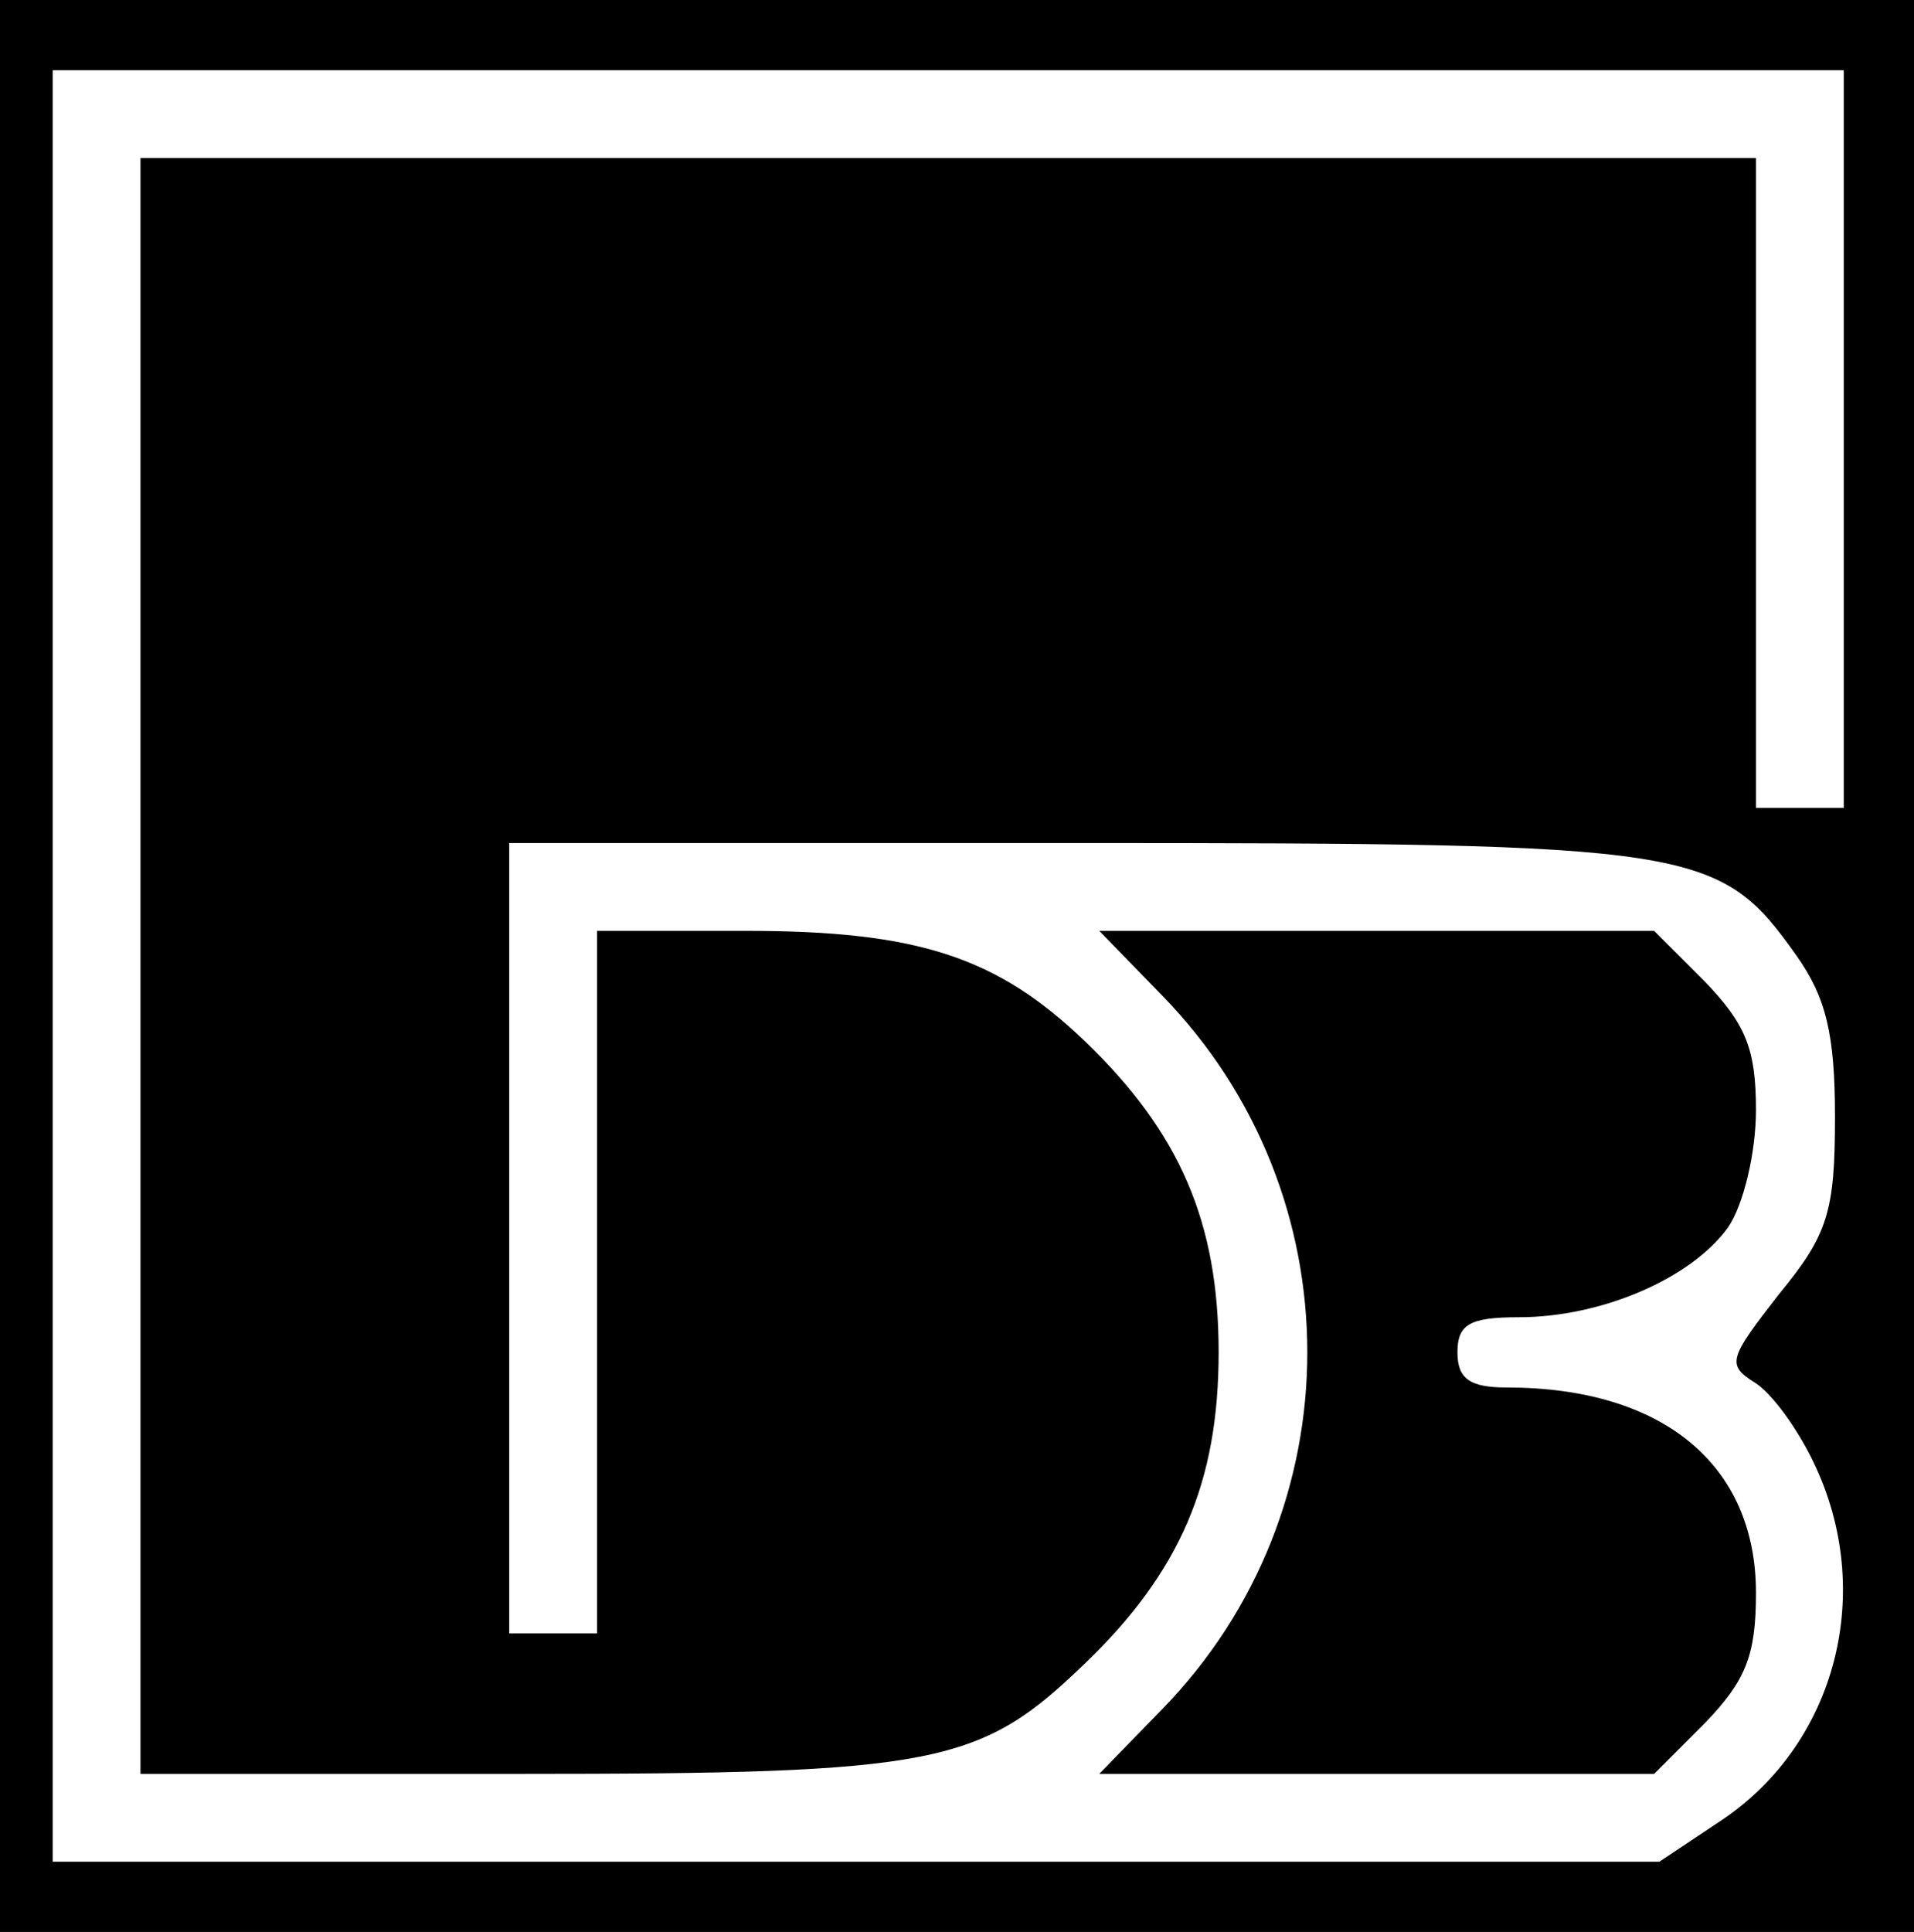 <?xml version="1.0" standalone="no"?>
<!DOCTYPE svg PUBLIC "-//W3C//DTD SVG 20010904//EN"
 "http://www.w3.org/TR/2001/REC-SVG-20010904/DTD/svg10.dtd">
<svg version="1.0" xmlns="http://www.w3.org/2000/svg"
 width="109pt" height="110pt" viewBox="0 0 109 110"
 preserveAspectRatio="xMidYMid meet">

<g transform="translate(0,110) scale(0.1,-0.1)"
fill="#000000" stroke="none">
<path d="M0 550 l0 -550 545 0 545 0 0 550 0 550 -545 0 -545 0 0 -550z m1050
300 l0 -210 -25 0 -25 0 0 185 0 185 -460 0 -460 0 0 -460 0 -460 215 0 c239
0 263 5 323 63 54 52 76 103 76 177 0 74 -22 125 -76 177 -50 48 -95 63 -193
63 l-85 0 0 -200 0 -200 -25 0 -25 0 0 225 0 225 321 0 c355 0 368 -2 412 -64
17 -24 22 -45 22 -92 0 -54 -4 -67 -32 -101 -28 -36 -30 -40 -14 -50 10 -6 25
-27 34 -46 35 -73 13 -159 -52 -203 l-36 -24 -457 0 -458 0 0 510 0 510 510 0
510 0 0 -210z"/>
<path d="M662 533 c110 -113 110 -293 0 -406 l-36 -37 158 0 158 0 29 29 c23
24 29 38 29 74 0 73 -53 117 -142 117 -21 0 -28 5 -28 20 0 16 7 20 35 20 47
0 98 22 119 51 9 13 16 43 16 67 0 35 -6 49 -29 73 l-29 29 -158 0 -158 0 36
-37z"/>
</g>
</svg>
